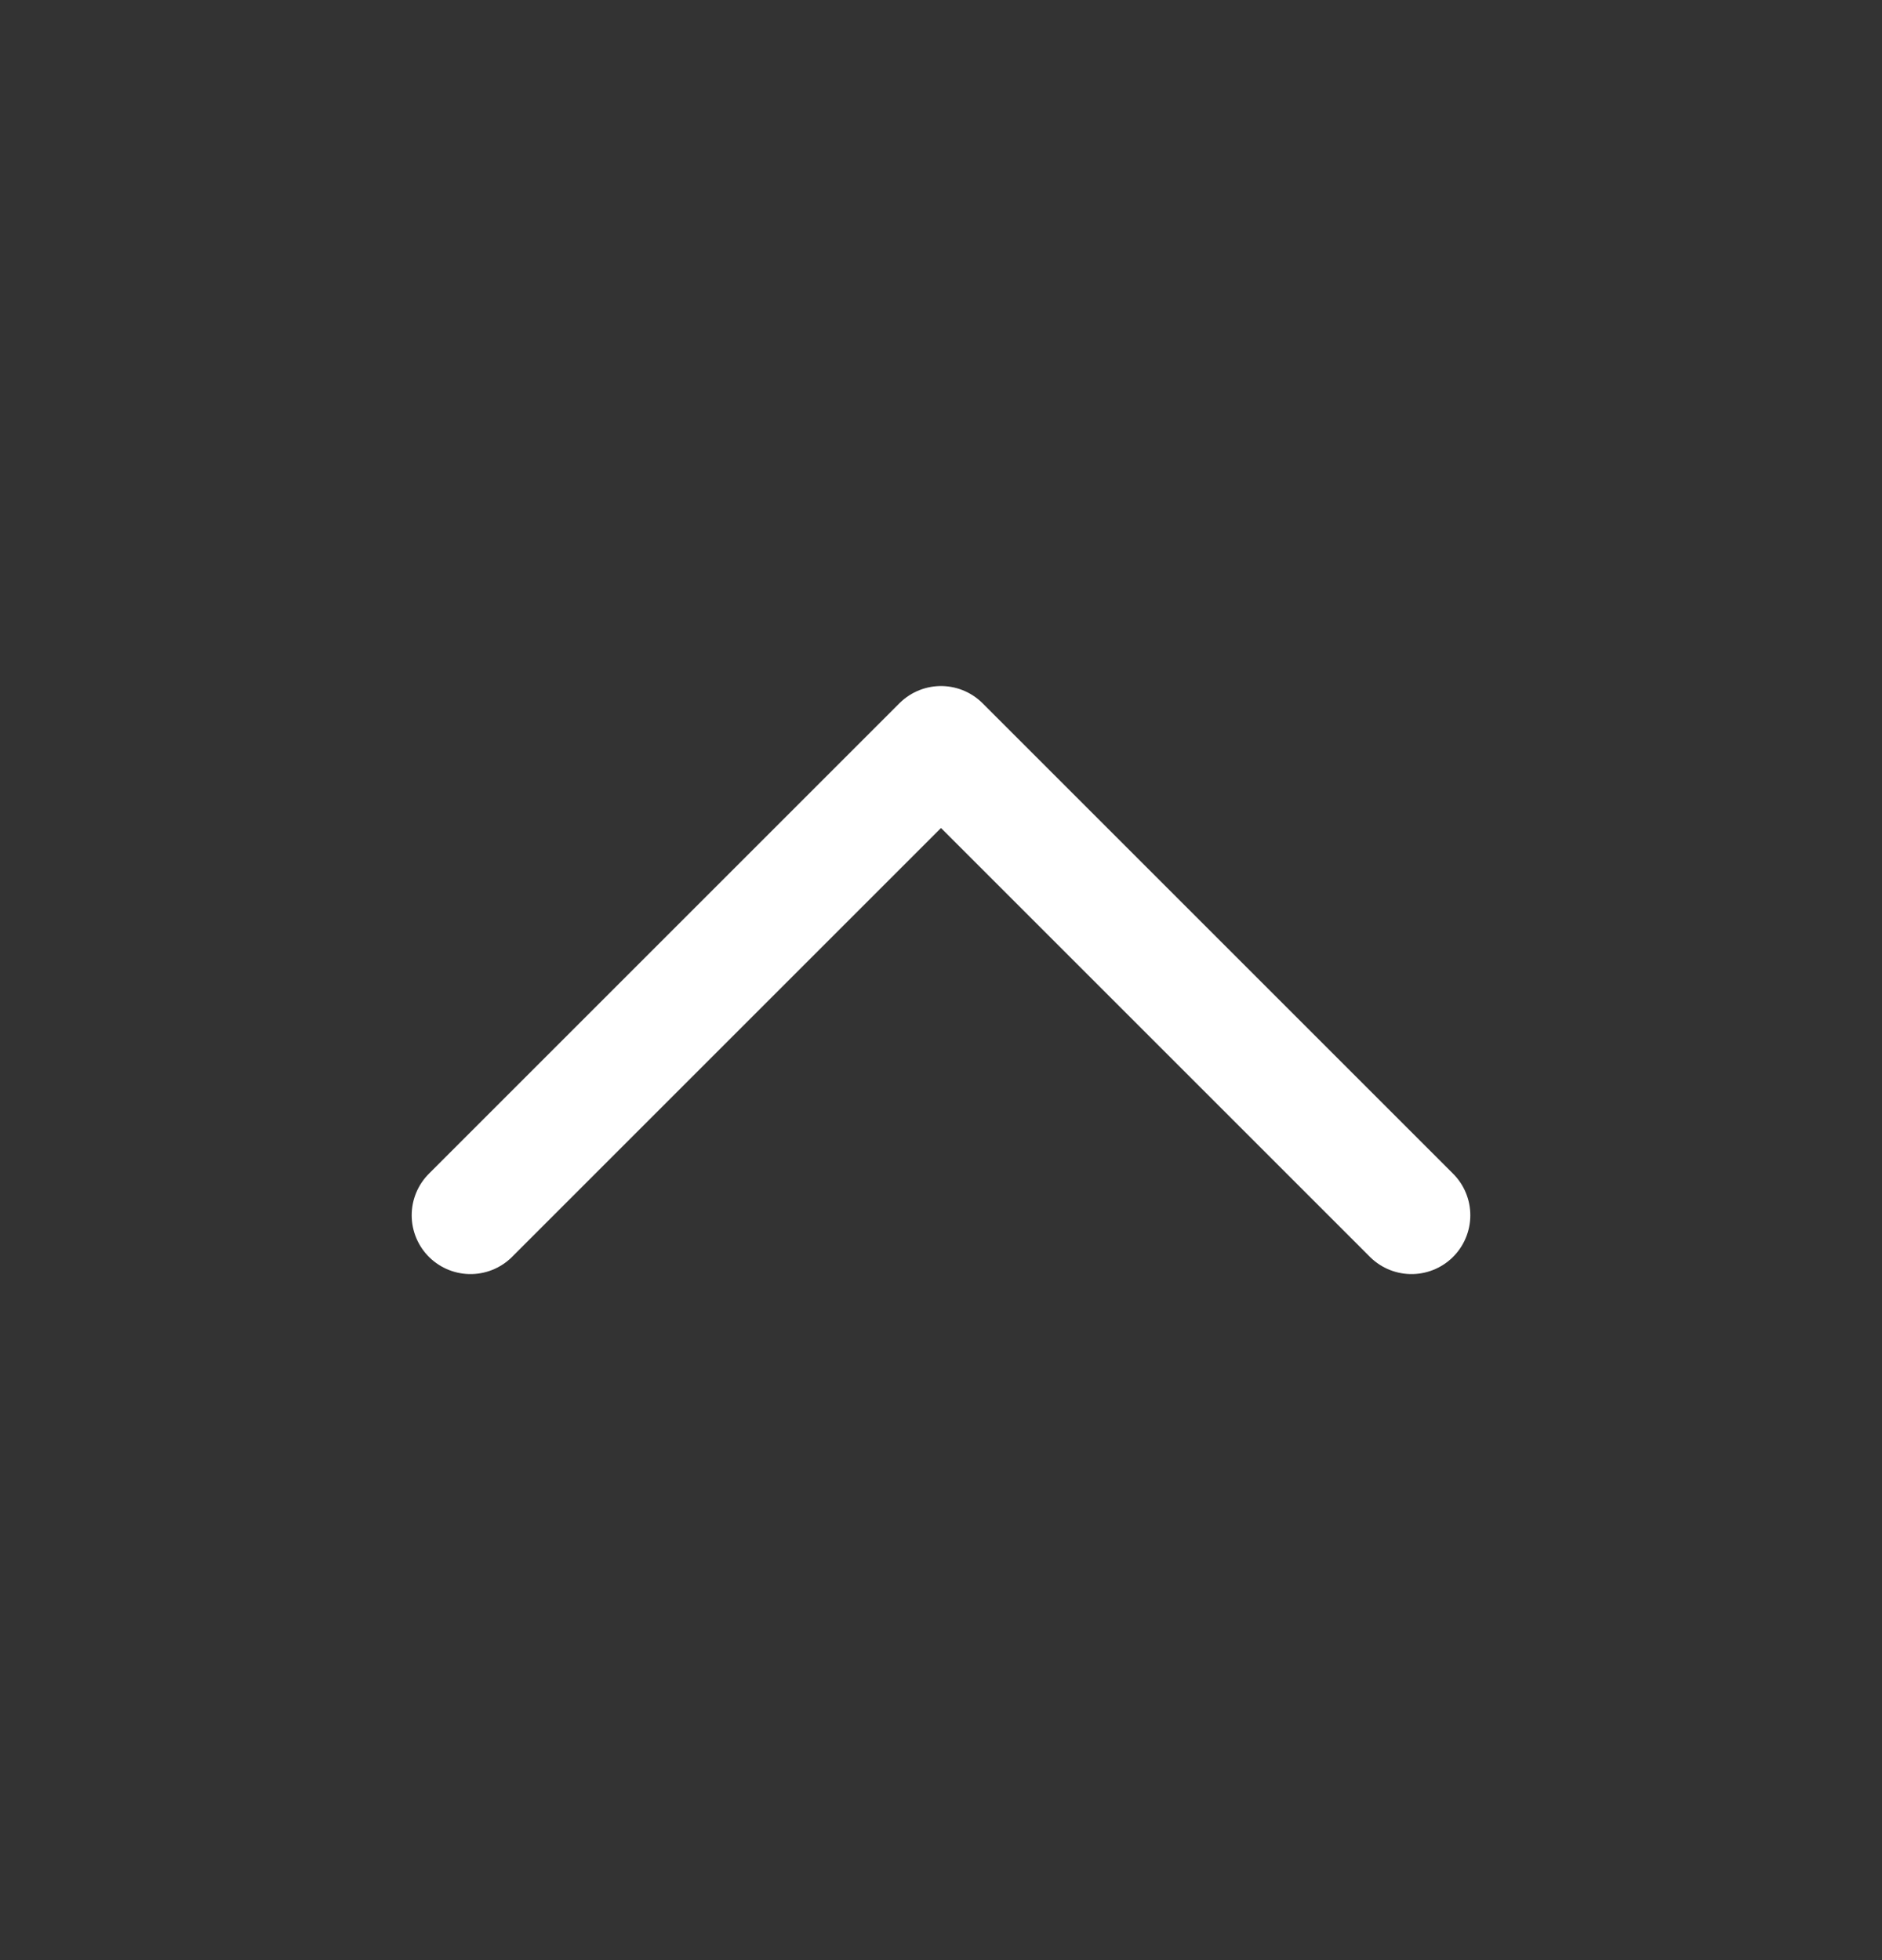 <svg xmlns="http://www.w3.org/2000/svg" width="24" height="25" viewBox="0 0 24 25" fill="none">
  <rect x="0" y="0" width="24" height="25" fill="#333333" stroke="none"/>
  <g clip-path="url(#clip0_6235_730)">
    <path d="M18 15.5L12 9.5L6 15.5" stroke="white" stroke-width="1.5" stroke-linecap="round" stroke-linejoin="round"/>
  </g>
  <defs>
    <clipPath id="clip0_6235_730">
      <rect width="24" height="24" fill="white" transform="matrix(-1 0 0 -1 24 24.5)"/>
    </clipPath>
  </defs>
</svg>